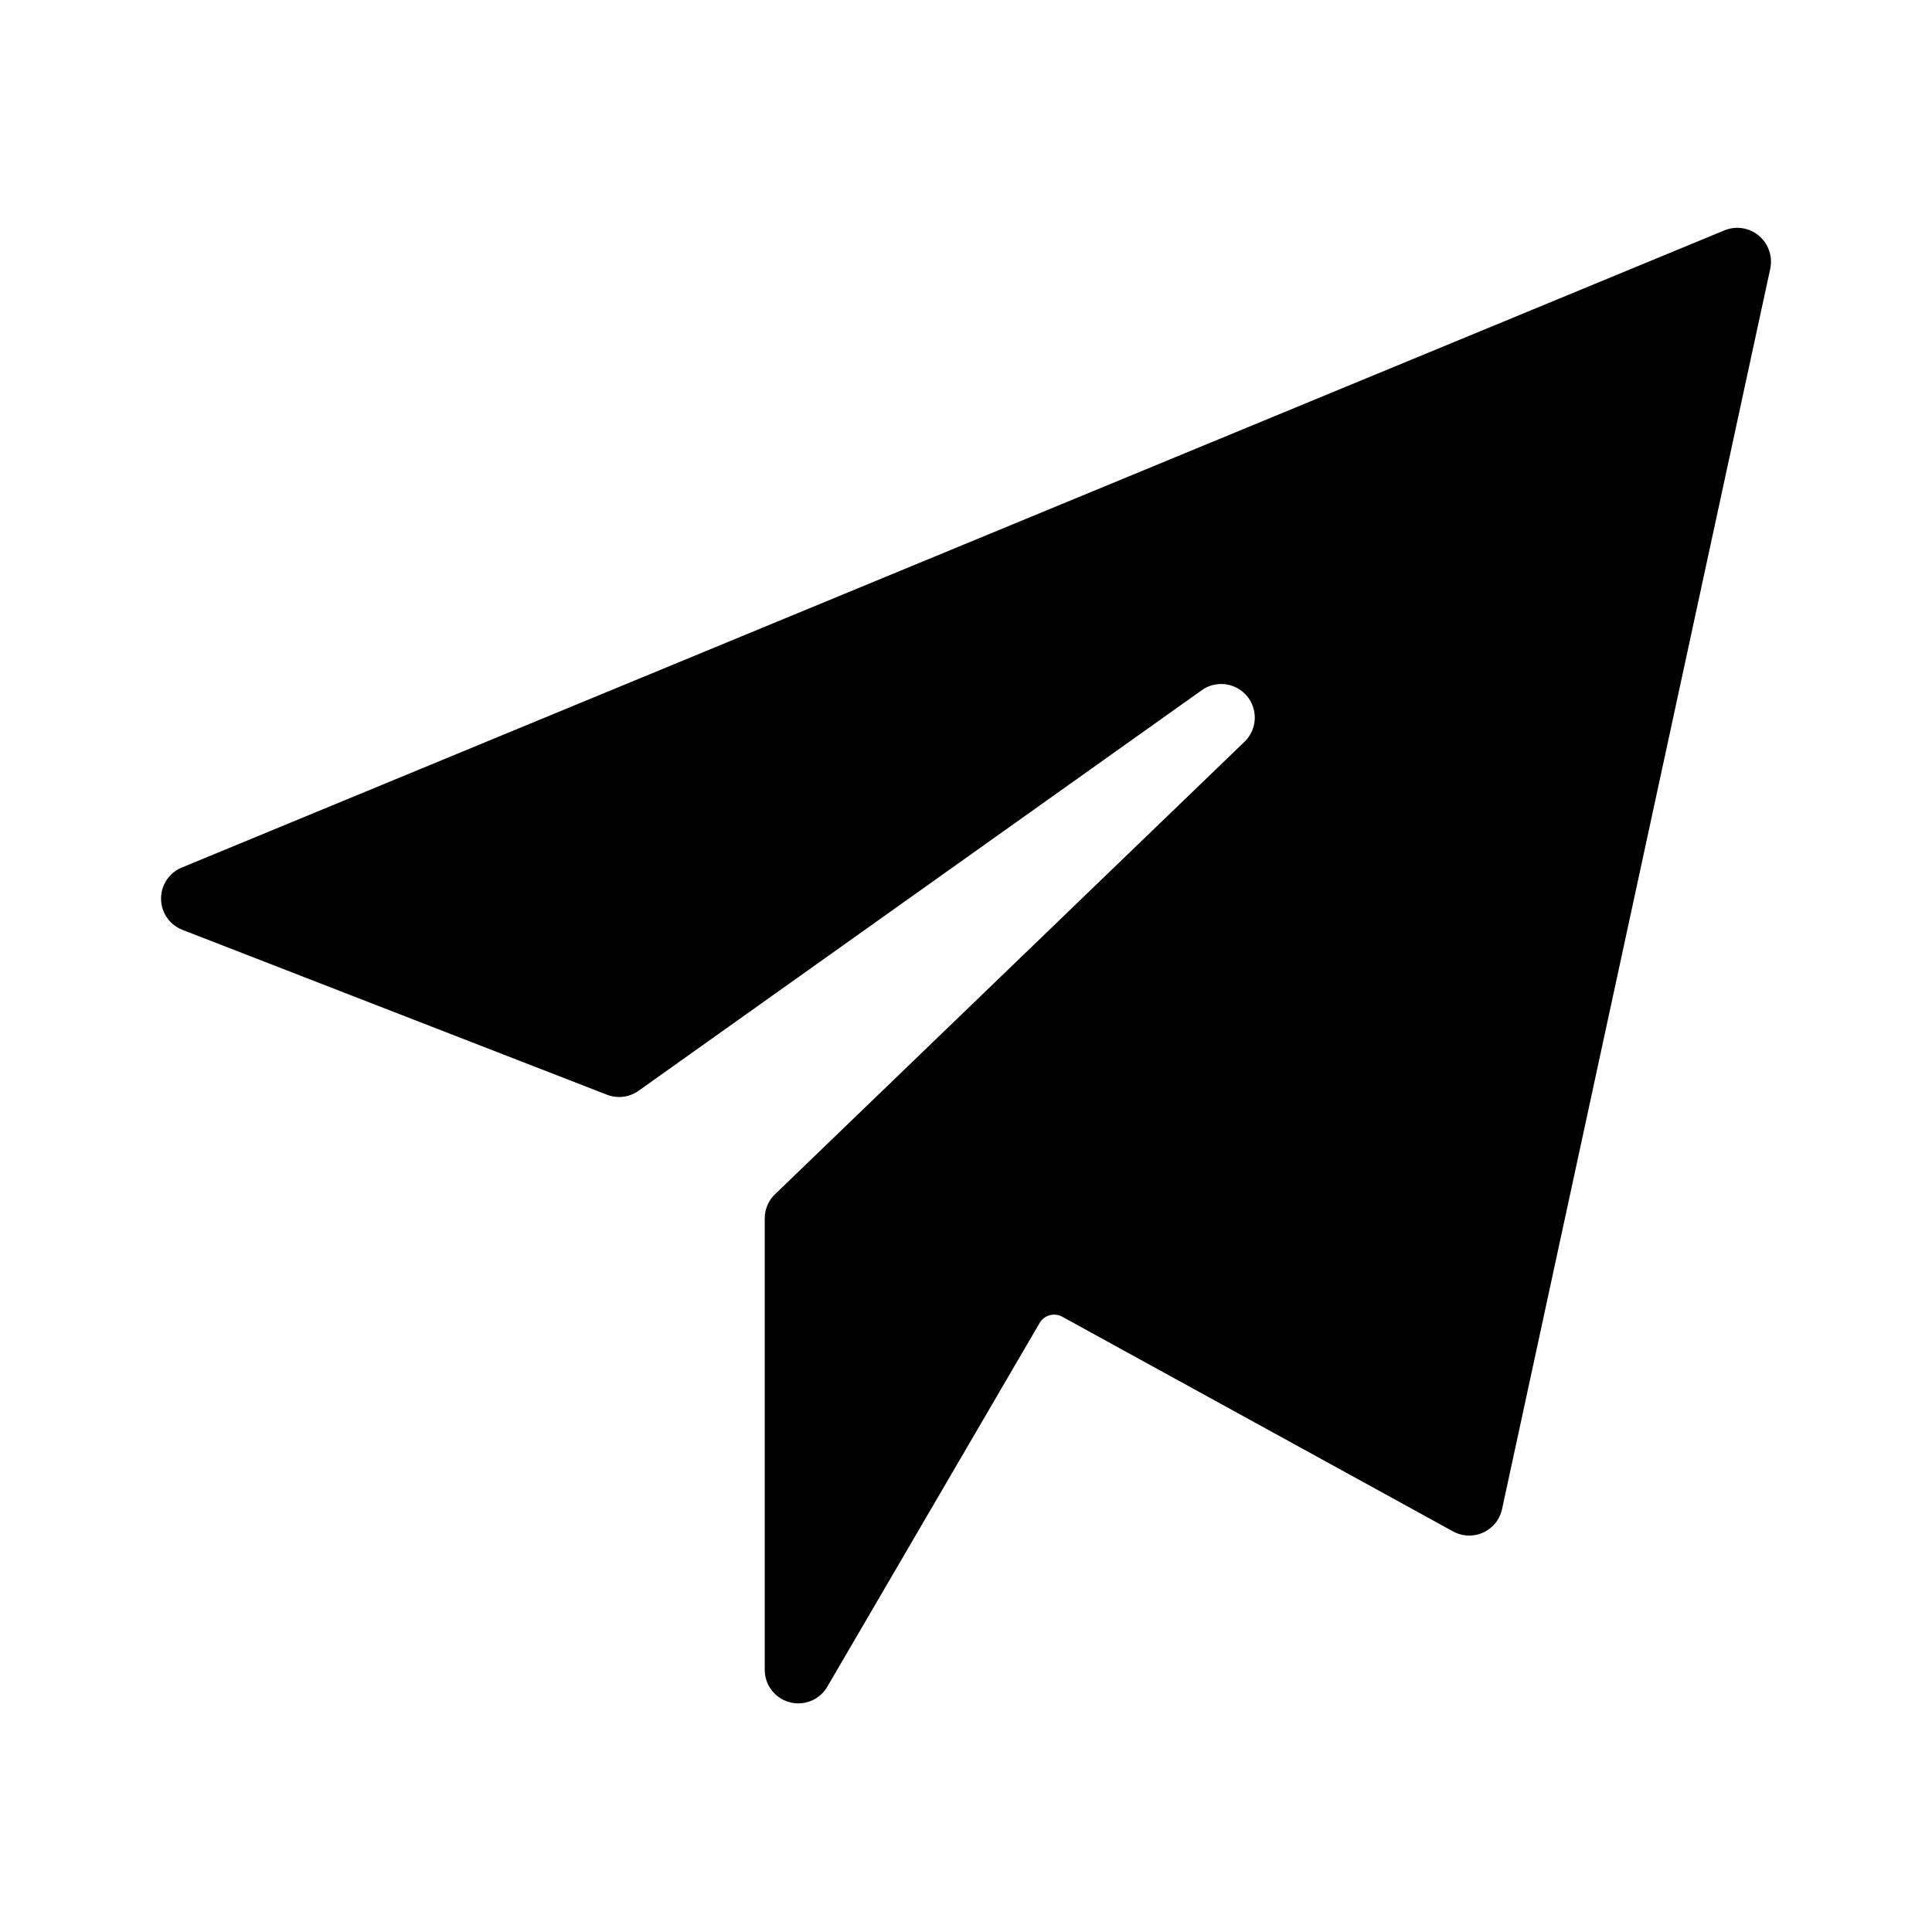 <!--description:Use for send button for chat-->
<!--category:basic-->
<!--character:004d-->
<!--added:0.11-->
<svg width="24" height="24" viewBox="0 0 24 24" xmlns="http://www.w3.org/2000/svg"><path d="M21.848 2.927a.417.417 0 0 0-.427-.065l-19.165 7.916a.417.417 0 0 0 .008.772l5.276 2.049a.417.417 0 0 0 .39-.047l6.999-4.978a.417.417 0 0 1 .531.64L9.628 14.835a.417.417 0 0 0-.128.3v5.61a.417.417 0 0 0 .776.21l2.639-4.521a.209.209 0 0 1 .281-.077l4.855 2.667a.417.417 0 0 0 .608-.277l3.333-15.415a.423.423 0 0 0-.144-.405z"/></svg>